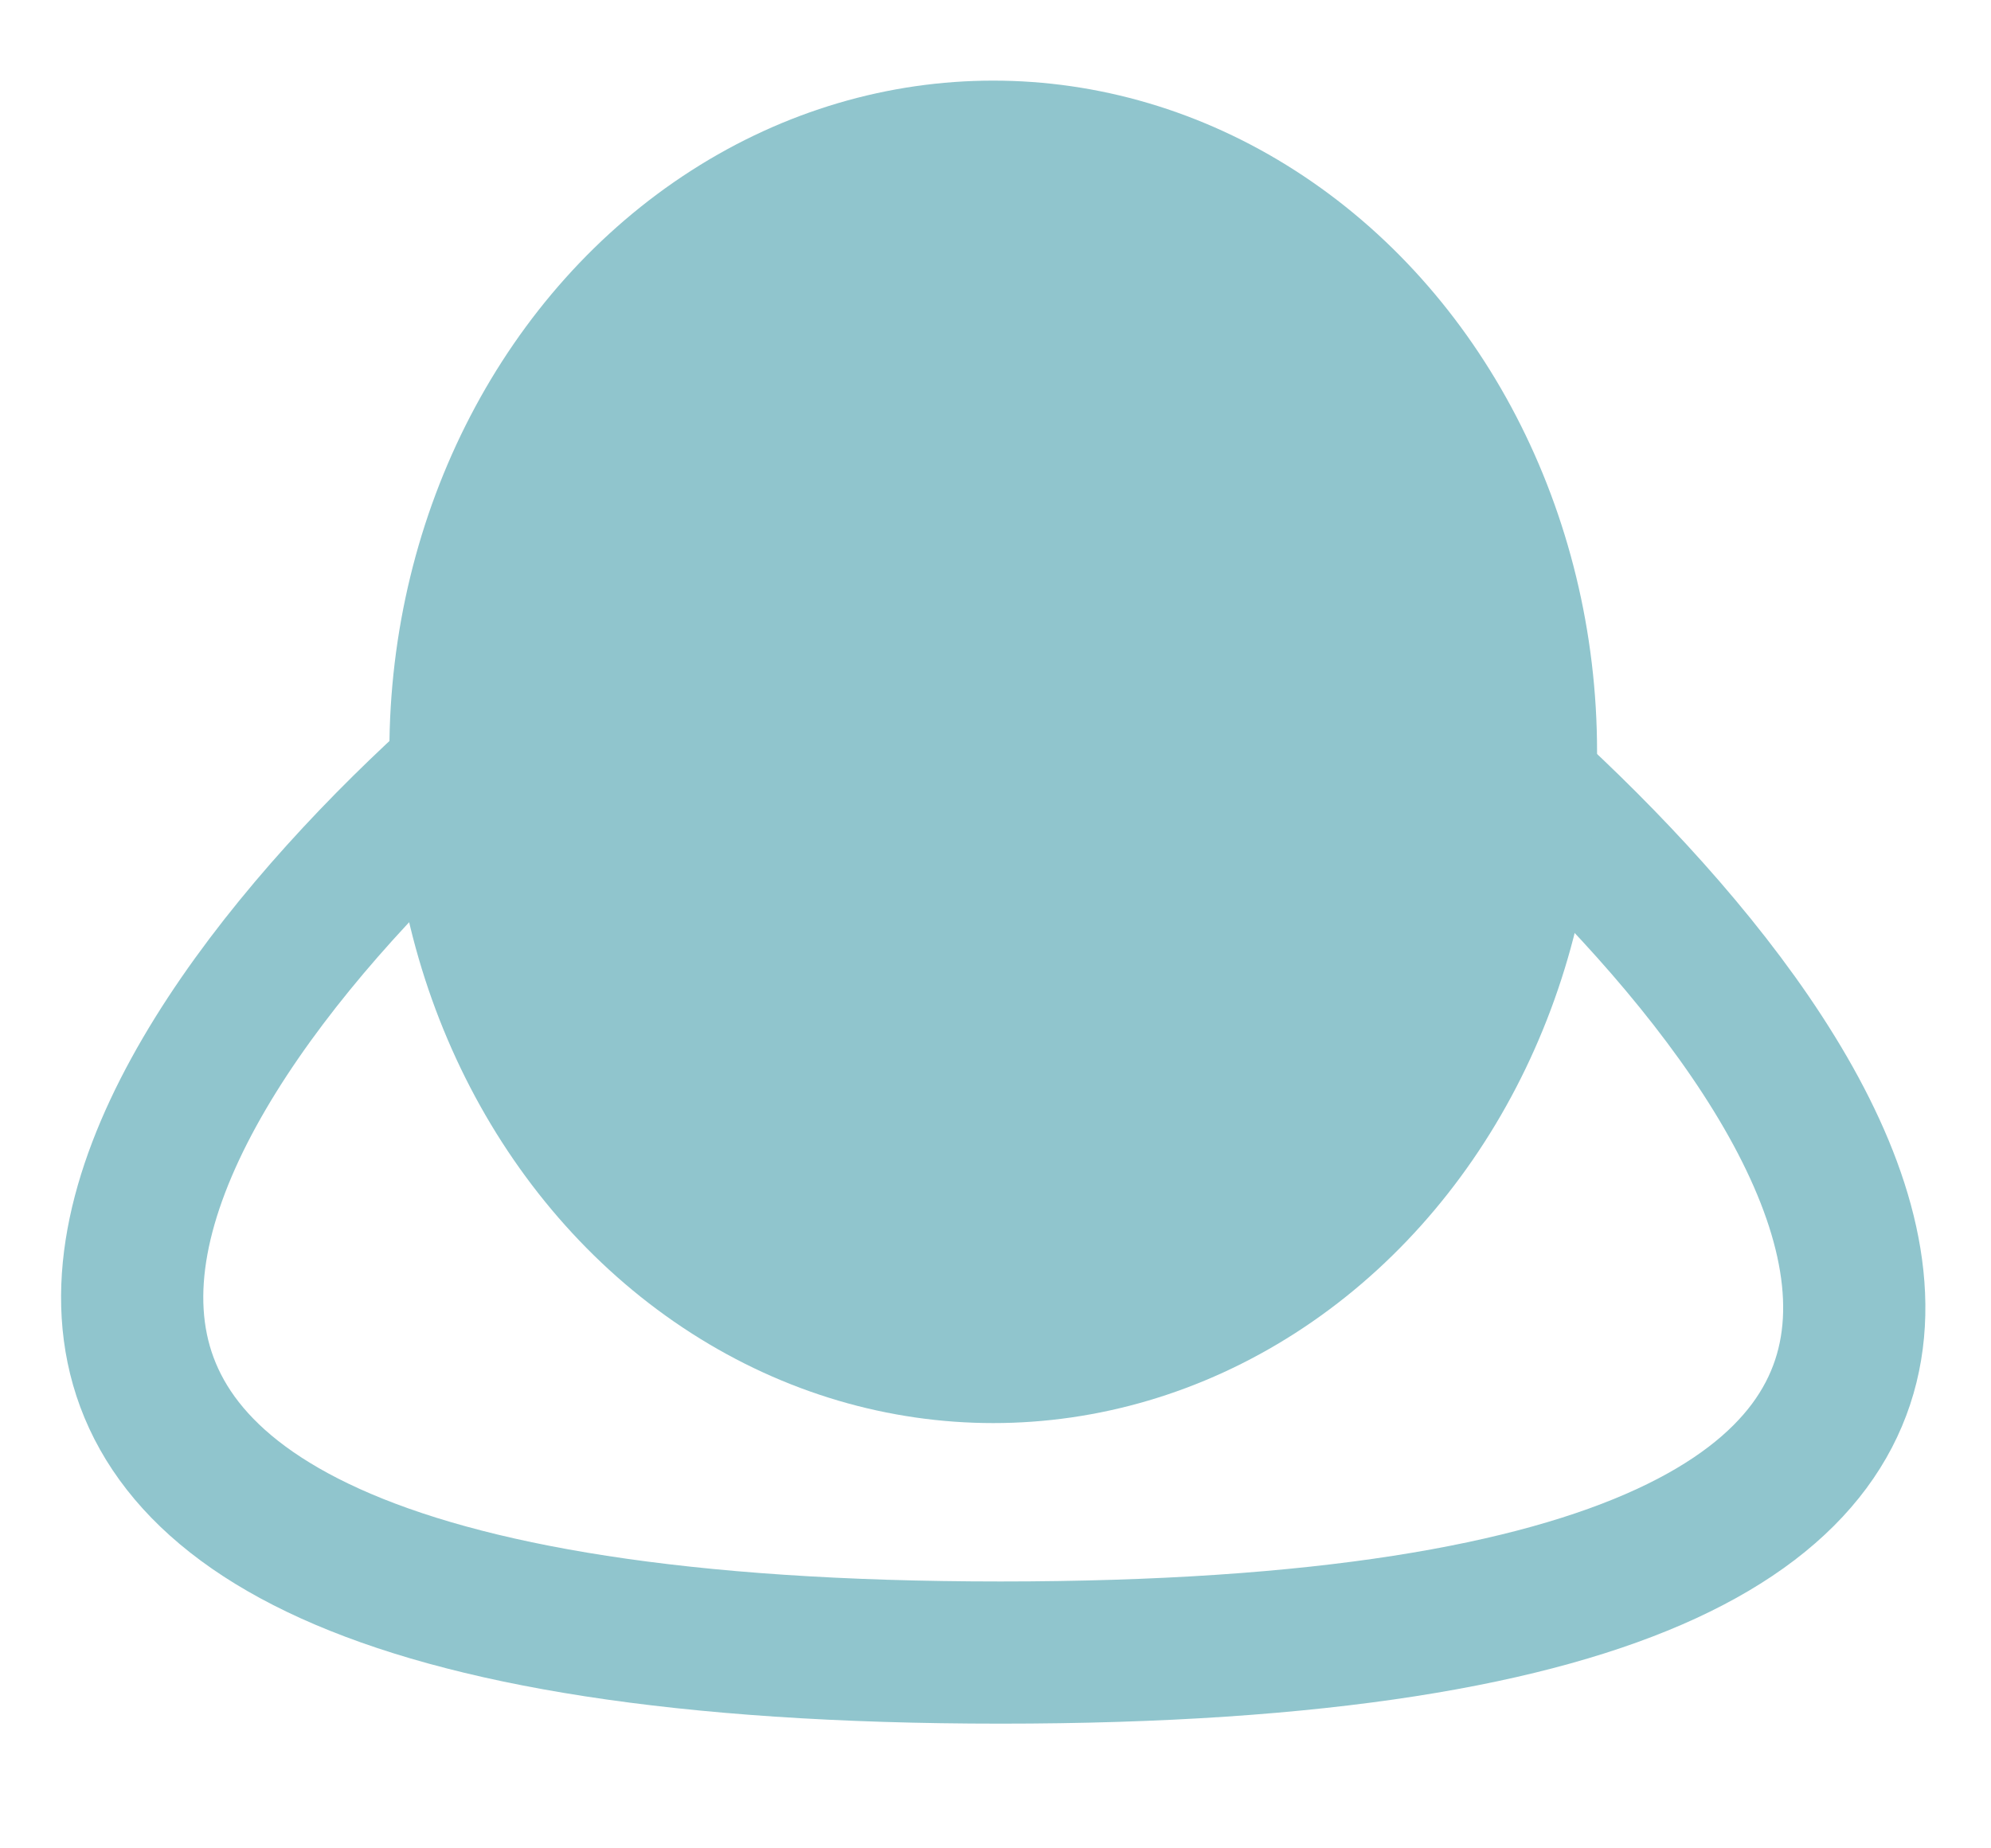 <svg width="14" height="13" viewBox="0 0 14 13" fill="none" xmlns="http://www.w3.org/2000/svg">
<path d="M10.471 5.289C12.869 7.379 16.064 11.623 7.035 11.623M3.399 5.289C1.001 7.379 -1.992 11.623 7.037 11.623" stroke="#90C5CD"/>
<ellipse cx="6.984" cy="5.288" rx="4.246" ry="4.721" fill="#90C5CD"/>
</svg>
